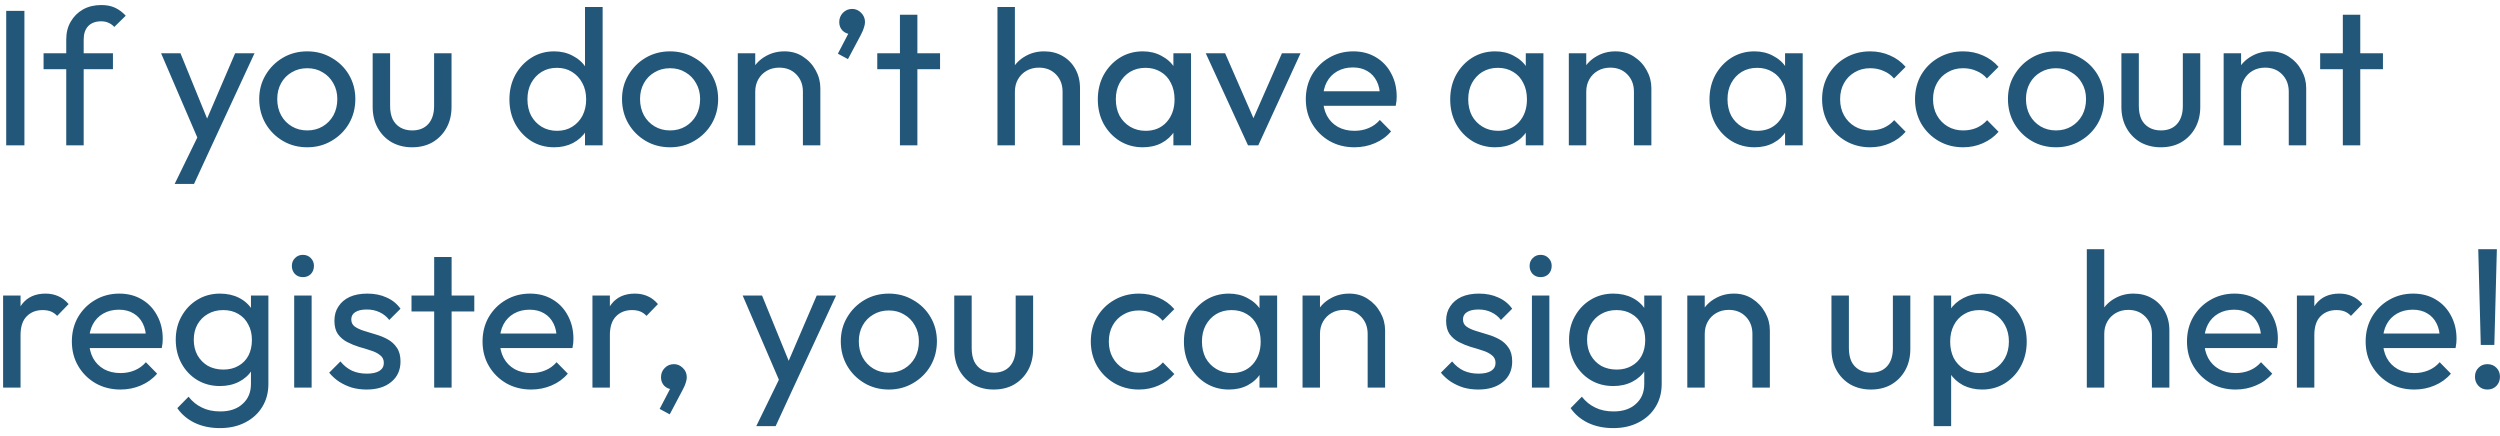 <svg width="258" height="45" viewBox="0 0 258 45" fill="none" xmlns="http://www.w3.org/2000/svg">
<path d="M0.64 15V1.12H2.52V15H0.64ZM6.836 15V4.08C6.836 3.373 6.99 2.76 7.296 2.24C7.603 1.707 8.023 1.287 8.556 0.98C9.103 0.673 9.736 0.52 10.456 0.52C11.003 0.52 11.476 0.613 11.876 0.8C12.276 0.987 12.643 1.26 12.976 1.62L11.796 2.78C11.623 2.593 11.43 2.453 11.216 2.36C11.003 2.253 10.743 2.2 10.436 2.2C9.863 2.2 9.416 2.367 9.096 2.7C8.79 3.033 8.636 3.493 8.636 4.08V15H6.836ZM4.496 7.14V5.5H11.656V7.14H4.496ZM20.745 15.08L16.625 5.5H18.625L21.685 13H21.045L24.265 5.5H26.265L21.825 15.08H20.745ZM18.025 18.98L20.825 13.24L21.825 15.08L20.025 18.98H18.025ZM31.711 15.2C30.777 15.2 29.937 14.98 29.191 14.54C28.444 14.1 27.851 13.507 27.411 12.76C26.971 12 26.751 11.153 26.751 10.22C26.751 9.3 26.971 8.473 27.411 7.74C27.851 6.993 28.444 6.4 29.191 5.96C29.937 5.52 30.777 5.3 31.711 5.3C32.631 5.3 33.464 5.52 34.211 5.96C34.971 6.387 35.571 6.973 36.011 7.72C36.451 8.467 36.671 9.3 36.671 10.22C36.671 11.153 36.451 12 36.011 12.76C35.571 13.507 34.971 14.1 34.211 14.54C33.464 14.98 32.631 15.2 31.711 15.2ZM31.711 13.46C32.311 13.46 32.844 13.32 33.311 13.04C33.777 12.76 34.144 12.38 34.411 11.9C34.677 11.407 34.811 10.847 34.811 10.22C34.811 9.607 34.671 9.06 34.391 8.58C34.124 8.1 33.757 7.727 33.291 7.46C32.837 7.18 32.311 7.04 31.711 7.04C31.111 7.04 30.577 7.18 30.111 7.46C29.644 7.727 29.277 8.1 29.011 8.58C28.744 9.06 28.611 9.607 28.611 10.22C28.611 10.847 28.744 11.407 29.011 11.9C29.277 12.38 29.644 12.76 30.111 13.04C30.577 13.32 31.111 13.46 31.711 13.46ZM42.519 15.2C41.746 15.2 41.046 15.027 40.419 14.68C39.806 14.32 39.326 13.827 38.979 13.2C38.632 12.573 38.459 11.847 38.459 11.02V5.5H40.259V10.94C40.259 11.46 40.346 11.913 40.519 12.3C40.706 12.673 40.972 12.96 41.319 13.16C41.666 13.36 42.072 13.46 42.539 13.46C43.246 13.46 43.799 13.24 44.199 12.8C44.599 12.347 44.799 11.727 44.799 10.94V5.5H46.599V11.02C46.599 11.847 46.426 12.573 46.079 13.2C45.732 13.827 45.252 14.32 44.639 14.68C44.039 15.027 43.332 15.2 42.519 15.2ZM57.192 15.2C56.312 15.2 55.525 14.987 54.832 14.56C54.138 14.12 53.585 13.527 53.172 12.78C52.772 12.033 52.572 11.193 52.572 10.26C52.572 9.327 52.772 8.487 53.172 7.74C53.585 6.993 54.138 6.4 54.832 5.96C55.525 5.52 56.312 5.3 57.192 5.3C57.898 5.3 58.538 5.453 59.112 5.76C59.685 6.053 60.145 6.467 60.492 7C60.852 7.52 61.052 8.127 61.092 8.82V11.68C61.052 12.36 60.858 12.967 60.512 13.5C60.165 14.033 59.705 14.453 59.132 14.76C58.558 15.053 57.912 15.2 57.192 15.2ZM57.492 13.5C58.092 13.5 58.612 13.36 59.052 13.08C59.505 12.8 59.858 12.42 60.112 11.94C60.365 11.447 60.492 10.887 60.492 10.26C60.492 9.607 60.358 9.04 60.092 8.56C59.838 8.08 59.485 7.7 59.032 7.42C58.592 7.14 58.072 7 57.472 7C56.872 7 56.345 7.14 55.892 7.42C55.438 7.7 55.078 8.087 54.812 8.58C54.558 9.06 54.432 9.613 54.432 10.24C54.432 10.88 54.558 11.447 54.812 11.94C55.078 12.42 55.438 12.8 55.892 13.08C56.358 13.36 56.892 13.5 57.492 13.5ZM62.192 15H60.372V12.44L60.712 10.12L60.372 7.82V0.72H62.192V15ZM69.152 15.2C68.219 15.2 67.379 14.98 66.632 14.54C65.885 14.1 65.292 13.507 64.852 12.76C64.412 12 64.192 11.153 64.192 10.22C64.192 9.3 64.412 8.473 64.852 7.74C65.292 6.993 65.885 6.4 66.632 5.96C67.379 5.52 68.219 5.3 69.152 5.3C70.072 5.3 70.906 5.52 71.652 5.96C72.412 6.387 73.012 6.973 73.452 7.72C73.892 8.467 74.112 9.3 74.112 10.22C74.112 11.153 73.892 12 73.452 12.76C73.012 13.507 72.412 14.1 71.652 14.54C70.906 14.98 70.072 15.2 69.152 15.2ZM69.152 13.46C69.752 13.46 70.285 13.32 70.752 13.04C71.219 12.76 71.585 12.38 71.852 11.9C72.119 11.407 72.252 10.847 72.252 10.22C72.252 9.607 72.112 9.06 71.832 8.58C71.566 8.1 71.199 7.727 70.732 7.46C70.279 7.18 69.752 7.04 69.152 7.04C68.552 7.04 68.019 7.18 67.552 7.46C67.085 7.727 66.719 8.1 66.452 8.58C66.186 9.06 66.052 9.607 66.052 10.22C66.052 10.847 66.186 11.407 66.452 11.9C66.719 12.38 67.085 12.76 67.552 13.04C68.019 13.32 68.552 13.46 69.152 13.46ZM82.86 15V9.46C82.86 8.74 82.634 8.147 82.18 7.68C81.727 7.213 81.14 6.98 80.42 6.98C79.94 6.98 79.514 7.087 79.14 7.3C78.767 7.513 78.474 7.807 78.26 8.18C78.047 8.553 77.94 8.98 77.94 9.46L77.2 9.04C77.2 8.32 77.36 7.68 77.68 7.12C78 6.56 78.447 6.12 79.02 5.8C79.594 5.467 80.24 5.3 80.96 5.3C81.68 5.3 82.314 5.48 82.86 5.84C83.42 6.2 83.86 6.673 84.18 7.26C84.5 7.833 84.66 8.447 84.66 9.1V15H82.86ZM76.14 15V5.5H77.94V15H76.14ZM86.469 5.54L87.709 3.16L88.349 3C88.282 3.147 88.195 3.267 88.089 3.36C87.995 3.453 87.875 3.5 87.729 3.5C87.449 3.5 87.189 3.387 86.949 3.16C86.722 2.92 86.609 2.627 86.609 2.28C86.609 1.907 86.735 1.587 86.989 1.32C87.255 1.053 87.575 0.92 87.949 0.92C88.295 0.92 88.602 1.053 88.869 1.32C89.135 1.587 89.269 1.907 89.269 2.28C89.269 2.427 89.235 2.607 89.169 2.82C89.115 3.02 89.002 3.287 88.829 3.62L87.509 6.1L86.469 5.54ZM92.874 15V1.52H94.674V15H92.874ZM90.534 7.14V5.5H97.014V7.14H90.534ZM109.657 15V9.46C109.657 8.74 109.431 8.147 108.977 7.68C108.524 7.213 107.937 6.98 107.217 6.98C106.737 6.98 106.311 7.087 105.937 7.3C105.564 7.513 105.271 7.807 105.057 8.18C104.844 8.553 104.737 8.98 104.737 9.46L103.997 9.04C103.997 8.32 104.157 7.68 104.477 7.12C104.797 6.56 105.244 6.12 105.817 5.8C106.391 5.467 107.037 5.3 107.757 5.3C108.477 5.3 109.111 5.46 109.657 5.78C110.217 6.1 110.657 6.547 110.977 7.12C111.297 7.693 111.457 8.353 111.457 9.1V15H109.657ZM102.937 15V0.72H104.737V15H102.937ZM117.934 15.2C117.068 15.2 116.281 14.987 115.574 14.56C114.868 14.12 114.308 13.527 113.894 12.78C113.494 12.033 113.294 11.193 113.294 10.26C113.294 9.327 113.494 8.487 113.894 7.74C114.308 6.993 114.861 6.4 115.554 5.96C116.261 5.52 117.054 5.3 117.934 5.3C118.654 5.3 119.294 5.453 119.854 5.76C120.428 6.053 120.888 6.467 121.234 7C121.581 7.52 121.774 8.127 121.814 8.82V11.68C121.774 12.36 121.581 12.967 121.234 13.5C120.901 14.033 120.448 14.453 119.874 14.76C119.314 15.053 118.668 15.2 117.934 15.2ZM118.234 13.5C119.128 13.5 119.848 13.2 120.394 12.6C120.941 11.987 121.214 11.207 121.214 10.26C121.214 9.607 121.088 9.04 120.834 8.56C120.594 8.067 120.248 7.687 119.794 7.42C119.341 7.14 118.814 7 118.214 7C117.614 7 117.081 7.14 116.614 7.42C116.161 7.7 115.801 8.087 115.534 8.58C115.281 9.06 115.154 9.613 115.154 10.24C115.154 10.88 115.281 11.447 115.534 11.94C115.801 12.42 116.168 12.8 116.634 13.08C117.101 13.36 117.634 13.5 118.234 13.5ZM121.094 15V12.44L121.434 10.12L121.094 7.82V5.5H122.914V15H121.094ZM128.795 15L124.435 5.5H126.435L129.935 13.52H128.775L132.295 5.5H134.215L129.855 15H128.795ZM139.779 15.2C138.832 15.2 137.979 14.987 137.219 14.56C136.459 14.12 135.859 13.527 135.419 12.78C134.979 12.033 134.759 11.187 134.759 10.24C134.759 9.307 134.972 8.467 135.399 7.72C135.839 6.973 136.425 6.387 137.159 5.96C137.905 5.52 138.739 5.3 139.659 5.3C140.539 5.3 141.312 5.5 141.979 5.9C142.659 6.3 143.185 6.853 143.559 7.56C143.945 8.267 144.139 9.067 144.139 9.96C144.139 10.093 144.132 10.24 144.119 10.4C144.105 10.547 144.079 10.72 144.039 10.92H136.019V9.42H143.079L142.419 10C142.419 9.36 142.305 8.82 142.079 8.38C141.852 7.927 141.532 7.58 141.119 7.34C140.705 7.087 140.205 6.96 139.619 6.96C139.005 6.96 138.465 7.093 137.999 7.36C137.532 7.627 137.172 8 136.919 8.48C136.665 8.96 136.539 9.527 136.539 10.18C136.539 10.847 136.672 11.433 136.939 11.94C137.205 12.433 137.585 12.82 138.079 13.1C138.572 13.367 139.139 13.5 139.779 13.5C140.312 13.5 140.799 13.407 141.239 13.22C141.692 13.033 142.079 12.753 142.399 12.38L143.559 13.56C143.105 14.093 142.545 14.5 141.879 14.78C141.225 15.06 140.525 15.2 139.779 15.2ZM154.301 15.2C153.435 15.2 152.648 14.987 151.941 14.56C151.235 14.12 150.675 13.527 150.261 12.78C149.861 12.033 149.661 11.193 149.661 10.26C149.661 9.327 149.861 8.487 150.261 7.74C150.675 6.993 151.228 6.4 151.921 5.96C152.628 5.52 153.421 5.3 154.301 5.3C155.021 5.3 155.661 5.453 156.221 5.76C156.795 6.053 157.255 6.467 157.601 7C157.948 7.52 158.141 8.127 158.181 8.82V11.68C158.141 12.36 157.948 12.967 157.601 13.5C157.268 14.033 156.815 14.453 156.241 14.76C155.681 15.053 155.035 15.2 154.301 15.2ZM154.601 13.5C155.495 13.5 156.215 13.2 156.761 12.6C157.308 11.987 157.581 11.207 157.581 10.26C157.581 9.607 157.455 9.04 157.201 8.56C156.961 8.067 156.615 7.687 156.161 7.42C155.708 7.14 155.181 7 154.581 7C153.981 7 153.448 7.14 152.981 7.42C152.528 7.7 152.168 8.087 151.901 8.58C151.648 9.06 151.521 9.613 151.521 10.24C151.521 10.88 151.648 11.447 151.901 11.94C152.168 12.42 152.535 12.8 153.001 13.08C153.468 13.36 154.001 13.5 154.601 13.5ZM157.461 15V12.44L157.801 10.12L157.461 7.82V5.5H159.281V15H157.461ZM168.622 15V9.46C168.622 8.74 168.395 8.147 167.942 7.68C167.489 7.213 166.902 6.98 166.182 6.98C165.702 6.98 165.275 7.087 164.902 7.3C164.529 7.513 164.235 7.807 164.022 8.18C163.809 8.553 163.702 8.98 163.702 9.46L162.962 9.04C162.962 8.32 163.122 7.68 163.442 7.12C163.762 6.56 164.209 6.12 164.782 5.8C165.355 5.467 166.002 5.3 166.722 5.3C167.442 5.3 168.075 5.48 168.622 5.84C169.182 6.2 169.622 6.673 169.942 7.26C170.262 7.833 170.422 8.447 170.422 9.1V15H168.622ZM161.902 15V5.5H163.702V15H161.902ZM181.059 15.2C180.193 15.2 179.406 14.987 178.699 14.56C177.993 14.12 177.433 13.527 177.019 12.78C176.619 12.033 176.419 11.193 176.419 10.26C176.419 9.327 176.619 8.487 177.019 7.74C177.433 6.993 177.986 6.4 178.679 5.96C179.386 5.52 180.179 5.3 181.059 5.3C181.779 5.3 182.419 5.453 182.979 5.76C183.553 6.053 184.013 6.467 184.359 7C184.706 7.52 184.899 8.127 184.939 8.82V11.68C184.899 12.36 184.706 12.967 184.359 13.5C184.026 14.033 183.573 14.453 182.999 14.76C182.439 15.053 181.793 15.2 181.059 15.2ZM181.359 13.5C182.253 13.5 182.973 13.2 183.519 12.6C184.066 11.987 184.339 11.207 184.339 10.26C184.339 9.607 184.213 9.04 183.959 8.56C183.719 8.067 183.373 7.687 182.919 7.42C182.466 7.14 181.939 7 181.339 7C180.739 7 180.206 7.14 179.739 7.42C179.286 7.7 178.926 8.087 178.659 8.58C178.406 9.06 178.279 9.613 178.279 10.24C178.279 10.88 178.406 11.447 178.659 11.94C178.926 12.42 179.293 12.8 179.759 13.08C180.226 13.36 180.759 13.5 181.359 13.5ZM184.219 15V12.44L184.559 10.12L184.219 7.82V5.5H186.039V15H184.219ZM193 15.2C192.067 15.2 191.22 14.98 190.46 14.54C189.713 14.1 189.12 13.507 188.68 12.76C188.253 12 188.04 11.16 188.04 10.24C188.04 9.307 188.253 8.467 188.68 7.72C189.12 6.973 189.713 6.387 190.46 5.96C191.22 5.52 192.067 5.3 193 5.3C193.733 5.3 194.413 5.44 195.04 5.72C195.667 5.987 196.207 6.38 196.66 6.9L195.46 8.1C195.167 7.753 194.807 7.493 194.38 7.32C193.967 7.133 193.507 7.04 193 7.04C192.4 7.04 191.867 7.18 191.4 7.46C190.933 7.727 190.567 8.1 190.3 8.58C190.033 9.06 189.9 9.613 189.9 10.24C189.9 10.867 190.033 11.42 190.3 11.9C190.567 12.38 190.933 12.76 191.4 13.04C191.867 13.32 192.4 13.46 193 13.46C193.507 13.46 193.967 13.373 194.38 13.2C194.807 13.013 195.173 12.747 195.48 12.4L196.66 13.6C196.22 14.107 195.68 14.5 195.04 14.78C194.413 15.06 193.733 15.2 193 15.2ZM202.59 15.2C201.656 15.2 200.81 14.98 200.05 14.54C199.303 14.1 198.71 13.507 198.27 12.76C197.843 12 197.63 11.16 197.63 10.24C197.63 9.307 197.843 8.467 198.27 7.72C198.71 6.973 199.303 6.387 200.05 5.96C200.81 5.52 201.656 5.3 202.59 5.3C203.323 5.3 204.003 5.44 204.63 5.72C205.256 5.987 205.796 6.38 206.25 6.9L205.05 8.1C204.756 7.753 204.396 7.493 203.97 7.32C203.556 7.133 203.096 7.04 202.59 7.04C201.99 7.04 201.456 7.18 200.99 7.46C200.523 7.727 200.156 8.1 199.89 8.58C199.623 9.06 199.49 9.613 199.49 10.24C199.49 10.867 199.623 11.42 199.89 11.9C200.156 12.38 200.523 12.76 200.99 13.04C201.456 13.32 201.99 13.46 202.59 13.46C203.096 13.46 203.556 13.373 203.97 13.2C204.396 13.013 204.763 12.747 205.07 12.4L206.25 13.6C205.81 14.107 205.27 14.5 204.63 14.78C204.003 15.06 203.323 15.2 202.59 15.2ZM212.18 15.2C211.246 15.2 210.406 14.98 209.66 14.54C208.913 14.1 208.32 13.507 207.88 12.76C207.44 12 207.22 11.153 207.22 10.22C207.22 9.3 207.44 8.473 207.88 7.74C208.32 6.993 208.913 6.4 209.66 5.96C210.406 5.52 211.246 5.3 212.18 5.3C213.1 5.3 213.933 5.52 214.68 5.96C215.44 6.387 216.04 6.973 216.48 7.72C216.92 8.467 217.14 9.3 217.14 10.22C217.14 11.153 216.92 12 216.48 12.76C216.04 13.507 215.44 14.1 214.68 14.54C213.933 14.98 213.1 15.2 212.18 15.2ZM212.18 13.46C212.78 13.46 213.313 13.32 213.78 13.04C214.246 12.76 214.613 12.38 214.88 11.9C215.146 11.407 215.28 10.847 215.28 10.22C215.28 9.607 215.14 9.06 214.86 8.58C214.593 8.1 214.226 7.727 213.76 7.46C213.306 7.18 212.78 7.04 212.18 7.04C211.58 7.04 211.046 7.18 210.58 7.46C210.113 7.727 209.746 8.1 209.48 8.58C209.213 9.06 209.08 9.607 209.08 10.22C209.08 10.847 209.213 11.407 209.48 11.9C209.746 12.38 210.113 12.76 210.58 13.04C211.046 13.32 211.58 13.46 212.18 13.46ZM222.988 15.2C222.214 15.2 221.514 15.027 220.888 14.68C220.274 14.32 219.794 13.827 219.448 13.2C219.101 12.573 218.928 11.847 218.928 11.02V5.5H220.728V10.94C220.728 11.46 220.814 11.913 220.988 12.3C221.174 12.673 221.441 12.96 221.788 13.16C222.134 13.36 222.541 13.46 223.008 13.46C223.714 13.46 224.268 13.24 224.668 12.8C225.068 12.347 225.268 11.727 225.268 10.94V5.5H227.068V11.02C227.068 11.847 226.894 12.573 226.548 13.2C226.201 13.827 225.721 14.32 225.108 14.68C224.508 15.027 223.801 15.2 222.988 15.2ZM236.2 15V9.46C236.2 8.74 235.973 8.147 235.52 7.68C235.067 7.213 234.48 6.98 233.76 6.98C233.28 6.98 232.853 7.087 232.48 7.3C232.107 7.513 231.813 7.807 231.6 8.18C231.387 8.553 231.28 8.98 231.28 9.46L230.54 9.04C230.54 8.32 230.7 7.68 231.02 7.12C231.34 6.56 231.787 6.12 232.36 5.8C232.933 5.467 233.58 5.3 234.3 5.3C235.02 5.3 235.653 5.48 236.2 5.84C236.76 6.2 237.2 6.673 237.52 7.26C237.84 7.833 238 8.447 238 9.1V15H236.2ZM229.48 15V5.5H231.28V15H229.48ZM241.78 15V1.52H243.58V15H241.78ZM239.44 7.14V5.5H245.92V7.14H239.44ZM0.32 40V30.5H2.12V40H0.32ZM2.12 34.58L1.44 34.28C1.44 33.067 1.72 32.1 2.28 31.38C2.84 30.66 3.647 30.3 4.7 30.3C5.18 30.3 5.613 30.387 6 30.56C6.387 30.72 6.747 30.993 7.08 31.38L5.9 32.6C5.7 32.387 5.48 32.233 5.24 32.14C5 32.047 4.72 32 4.4 32C3.733 32 3.187 32.213 2.76 32.64C2.333 33.067 2.12 33.713 2.12 34.58ZM12.435 40.2C11.488 40.2 10.635 39.987 9.875 39.56C9.115 39.12 8.515 38.527 8.075 37.78C7.635 37.033 7.415 36.187 7.415 35.24C7.415 34.307 7.628 33.467 8.055 32.72C8.495 31.973 9.082 31.387 9.815 30.96C10.562 30.52 11.395 30.3 12.315 30.3C13.195 30.3 13.968 30.5 14.635 30.9C15.315 31.3 15.841 31.853 16.215 32.56C16.602 33.267 16.795 34.067 16.795 34.96C16.795 35.093 16.788 35.24 16.775 35.4C16.762 35.547 16.735 35.72 16.695 35.92H8.675V34.42H15.735L15.075 35C15.075 34.36 14.961 33.82 14.735 33.38C14.508 32.927 14.188 32.58 13.775 32.34C13.361 32.087 12.861 31.96 12.275 31.96C11.662 31.96 11.121 32.093 10.655 32.36C10.188 32.627 9.828 33 9.575 33.48C9.322 33.96 9.195 34.527 9.195 35.18C9.195 35.847 9.328 36.433 9.595 36.94C9.862 37.433 10.242 37.82 10.735 38.1C11.228 38.367 11.795 38.5 12.435 38.5C12.968 38.5 13.455 38.407 13.895 38.22C14.348 38.033 14.735 37.753 15.055 37.38L16.215 38.56C15.761 39.093 15.201 39.5 14.535 39.78C13.882 40.06 13.181 40.2 12.435 40.2ZM22.698 44.18C21.724 44.18 20.858 44 20.098 43.64C19.351 43.28 18.751 42.773 18.297 42.12L19.457 40.94C19.844 41.433 20.304 41.807 20.837 42.06C21.371 42.327 22.004 42.46 22.738 42.46C23.711 42.46 24.477 42.2 25.038 41.68C25.611 41.173 25.898 40.487 25.898 39.62V37.26L26.218 35.12L25.898 33V30.5H27.698V39.62C27.698 40.527 27.484 41.32 27.058 42C26.644 42.68 26.058 43.213 25.297 43.6C24.551 43.987 23.684 44.18 22.698 44.18ZM22.698 39.84C21.831 39.84 21.051 39.633 20.358 39.22C19.677 38.807 19.137 38.24 18.738 37.52C18.337 36.787 18.137 35.967 18.137 35.06C18.137 34.153 18.337 33.347 18.738 32.64C19.137 31.92 19.677 31.353 20.358 30.94C21.051 30.513 21.831 30.3 22.698 30.3C23.444 30.3 24.104 30.447 24.677 30.74C25.251 31.033 25.704 31.447 26.038 31.98C26.384 32.5 26.571 33.113 26.598 33.82V36.34C26.558 37.033 26.364 37.647 26.017 38.18C25.684 38.7 25.231 39.107 24.657 39.4C24.084 39.693 23.431 39.84 22.698 39.84ZM23.058 38.14C23.644 38.14 24.157 38.013 24.598 37.76C25.051 37.507 25.398 37.153 25.637 36.7C25.878 36.233 25.997 35.693 25.997 35.08C25.997 34.467 25.871 33.933 25.617 33.48C25.378 33.013 25.038 32.653 24.598 32.4C24.157 32.133 23.637 32 23.038 32C22.438 32 21.911 32.133 21.457 32.4C21.004 32.653 20.644 33.013 20.378 33.48C20.124 33.933 19.997 34.46 19.997 35.06C19.997 35.66 20.124 36.193 20.378 36.66C20.644 37.127 21.004 37.493 21.457 37.76C21.924 38.013 22.457 38.14 23.058 38.14ZM30.36 40V30.5H32.16V40H30.36ZM31.259 28.6C30.926 28.6 30.653 28.493 30.439 28.28C30.226 28.053 30.119 27.773 30.119 27.44C30.119 27.12 30.226 26.853 30.439 26.64C30.653 26.413 30.926 26.3 31.259 26.3C31.593 26.3 31.866 26.413 32.08 26.64C32.293 26.853 32.4 27.12 32.4 27.44C32.4 27.773 32.293 28.053 32.08 28.28C31.866 28.493 31.593 28.6 31.259 28.6ZM37.832 40.2C37.299 40.2 36.792 40.133 36.312 40C35.846 39.853 35.412 39.653 35.012 39.4C34.612 39.133 34.266 38.82 33.972 38.46L35.132 37.3C35.479 37.727 35.879 38.047 36.332 38.26C36.785 38.46 37.292 38.56 37.852 38.56C38.412 38.56 38.846 38.467 39.152 38.28C39.459 38.08 39.612 37.807 39.612 37.46C39.612 37.113 39.486 36.847 39.232 36.66C38.992 36.46 38.679 36.3 38.292 36.18C37.906 36.047 37.492 35.92 37.052 35.8C36.626 35.667 36.219 35.5 35.832 35.3C35.446 35.1 35.126 34.827 34.872 34.48C34.632 34.133 34.512 33.673 34.512 33.1C34.512 32.527 34.652 32.033 34.932 31.62C35.212 31.193 35.599 30.867 36.092 30.64C36.599 30.413 37.206 30.3 37.912 30.3C38.659 30.3 39.319 30.433 39.892 30.7C40.479 30.953 40.959 31.34 41.332 31.86L40.172 33.02C39.906 32.673 39.572 32.407 39.172 32.22C38.785 32.033 38.346 31.94 37.852 31.94C37.332 31.94 36.932 32.033 36.652 32.22C36.386 32.393 36.252 32.64 36.252 32.96C36.252 33.28 36.372 33.527 36.612 33.7C36.852 33.873 37.166 34.02 37.552 34.14C37.952 34.26 38.365 34.387 38.792 34.52C39.219 34.64 39.626 34.807 40.012 35.02C40.399 35.233 40.712 35.52 40.952 35.88C41.206 36.24 41.332 36.713 41.332 37.3C41.332 38.193 41.012 38.9 40.372 39.42C39.745 39.94 38.899 40.2 37.832 40.2ZM44.807 40V26.52H46.607V40H44.807ZM42.467 32.14V30.5H48.947V32.14H42.467ZM54.818 40.2C53.871 40.2 53.018 39.987 52.258 39.56C51.498 39.12 50.898 38.527 50.458 37.78C50.018 37.033 49.798 36.187 49.798 35.24C49.798 34.307 50.011 33.467 50.438 32.72C50.878 31.973 51.464 31.387 52.198 30.96C52.944 30.52 53.778 30.3 54.698 30.3C55.578 30.3 56.351 30.5 57.018 30.9C57.698 31.3 58.224 31.853 58.598 32.56C58.984 33.267 59.178 34.067 59.178 34.96C59.178 35.093 59.171 35.24 59.158 35.4C59.144 35.547 59.118 35.72 59.078 35.92H51.058V34.42H58.118L57.458 35C57.458 34.36 57.344 33.82 57.118 33.38C56.891 32.927 56.571 32.58 56.158 32.34C55.744 32.087 55.244 31.96 54.658 31.96C54.044 31.96 53.504 32.093 53.038 32.36C52.571 32.627 52.211 33 51.958 33.48C51.704 33.96 51.578 34.527 51.578 35.18C51.578 35.847 51.711 36.433 51.978 36.94C52.244 37.433 52.624 37.82 53.118 38.1C53.611 38.367 54.178 38.5 54.818 38.5C55.351 38.5 55.838 38.407 56.278 38.22C56.731 38.033 57.118 37.753 57.438 37.38L58.598 38.56C58.144 39.093 57.584 39.5 56.918 39.78C56.264 40.06 55.564 40.2 54.818 40.2ZM61.14 40V30.5H62.94V40H61.14ZM62.94 34.58L62.26 34.28C62.26 33.067 62.54 32.1 63.1 31.38C63.66 30.66 64.467 30.3 65.52 30.3C66 30.3 66.434 30.387 66.82 30.56C67.207 30.72 67.567 30.993 67.9 31.38L66.72 32.6C66.52 32.387 66.3 32.233 66.06 32.14C65.82 32.047 65.54 32 65.22 32C64.554 32 64.007 32.213 63.58 32.64C63.154 33.067 62.94 33.713 62.94 34.58ZM68.076 42.2L69.316 39.82L69.956 39.66C69.89 39.807 69.803 39.927 69.696 40.02C69.603 40.113 69.483 40.16 69.336 40.16C69.056 40.16 68.796 40.047 68.556 39.82C68.33 39.58 68.216 39.287 68.216 38.94C68.216 38.553 68.343 38.233 68.596 37.98C68.85 37.713 69.17 37.58 69.556 37.58C69.903 37.58 70.21 37.713 70.476 37.98C70.743 38.233 70.876 38.553 70.876 38.94C70.876 39.087 70.843 39.267 70.776 39.48C70.723 39.68 70.61 39.94 70.436 40.26L69.116 42.76L68.076 42.2ZM80.764 40.08L76.644 30.5H78.644L81.704 38H81.064L84.284 30.5H86.284L81.844 40.08H80.764ZM78.044 43.98L80.844 38.24L81.844 40.08L80.044 43.98H78.044ZM91.73 40.2C90.797 40.2 89.957 39.98 89.21 39.54C88.464 39.1 87.87 38.507 87.43 37.76C86.99 37 86.77 36.153 86.77 35.22C86.77 34.3 86.99 33.473 87.43 32.74C87.87 31.993 88.464 31.4 89.21 30.96C89.957 30.52 90.797 30.3 91.73 30.3C92.65 30.3 93.484 30.52 94.23 30.96C94.99 31.387 95.59 31.973 96.03 32.72C96.47 33.467 96.69 34.3 96.69 35.22C96.69 36.153 96.47 37 96.03 37.76C95.59 38.507 94.99 39.1 94.23 39.54C93.484 39.98 92.65 40.2 91.73 40.2ZM91.73 38.46C92.33 38.46 92.864 38.32 93.33 38.04C93.797 37.76 94.164 37.38 94.43 36.9C94.697 36.407 94.83 35.847 94.83 35.22C94.83 34.607 94.69 34.06 94.41 33.58C94.144 33.1 93.777 32.727 93.31 32.46C92.857 32.18 92.33 32.04 91.73 32.04C91.13 32.04 90.597 32.18 90.13 32.46C89.664 32.727 89.297 33.1 89.03 33.58C88.764 34.06 88.63 34.607 88.63 35.22C88.63 35.847 88.764 36.407 89.03 36.9C89.297 37.38 89.664 37.76 90.13 38.04C90.597 38.32 91.13 38.46 91.73 38.46ZM102.538 40.2C101.765 40.2 101.065 40.027 100.438 39.68C99.825 39.32 99.345 38.827 98.998 38.2C98.652 37.573 98.478 36.847 98.478 36.02V30.5H100.278V35.94C100.278 36.46 100.365 36.913 100.538 37.3C100.725 37.673 100.992 37.96 101.338 38.16C101.685 38.36 102.092 38.46 102.558 38.46C103.265 38.46 103.818 38.24 104.218 37.8C104.618 37.347 104.818 36.727 104.818 35.94V30.5H106.618V36.02C106.618 36.847 106.445 37.573 106.098 38.2C105.752 38.827 105.272 39.32 104.658 39.68C104.058 40.027 103.352 40.2 102.538 40.2ZM117.531 40.2C116.598 40.2 115.751 39.98 114.991 39.54C114.244 39.1 113.651 38.507 113.211 37.76C112.784 37 112.571 36.16 112.571 35.24C112.571 34.307 112.784 33.467 113.211 32.72C113.651 31.973 114.244 31.387 114.991 30.96C115.751 30.52 116.598 30.3 117.531 30.3C118.264 30.3 118.944 30.44 119.571 30.72C120.198 30.987 120.738 31.38 121.191 31.9L119.991 33.1C119.698 32.753 119.338 32.493 118.911 32.32C118.498 32.133 118.038 32.04 117.531 32.04C116.931 32.04 116.398 32.18 115.931 32.46C115.464 32.727 115.098 33.1 114.831 33.58C114.564 34.06 114.431 34.613 114.431 35.24C114.431 35.867 114.564 36.42 114.831 36.9C115.098 37.38 115.464 37.76 115.931 38.04C116.398 38.32 116.931 38.46 117.531 38.46C118.038 38.46 118.498 38.373 118.911 38.2C119.338 38.013 119.704 37.747 120.011 37.4L121.191 38.6C120.751 39.107 120.211 39.5 119.571 39.78C118.944 40.06 118.264 40.2 117.531 40.2ZM126.821 40.2C125.954 40.2 125.168 39.987 124.461 39.56C123.754 39.12 123.194 38.527 122.781 37.78C122.381 37.033 122.181 36.193 122.181 35.26C122.181 34.327 122.381 33.487 122.781 32.74C123.194 31.993 123.748 31.4 124.441 30.96C125.148 30.52 125.941 30.3 126.821 30.3C127.541 30.3 128.181 30.453 128.741 30.76C129.314 31.053 129.774 31.467 130.121 32C130.468 32.52 130.661 33.127 130.701 33.82V36.68C130.661 37.36 130.468 37.967 130.121 38.5C129.788 39.033 129.334 39.453 128.761 39.76C128.201 40.053 127.554 40.2 126.821 40.2ZM127.121 38.5C128.014 38.5 128.734 38.2 129.281 37.6C129.828 36.987 130.101 36.207 130.101 35.26C130.101 34.607 129.974 34.04 129.721 33.56C129.481 33.067 129.134 32.687 128.681 32.42C128.228 32.14 127.701 32 127.101 32C126.501 32 125.968 32.14 125.501 32.42C125.048 32.7 124.688 33.087 124.421 33.58C124.168 34.06 124.041 34.613 124.041 35.24C124.041 35.88 124.168 36.447 124.421 36.94C124.688 37.42 125.054 37.8 125.521 38.08C125.988 38.36 126.521 38.5 127.121 38.5ZM129.981 40V37.44L130.321 35.12L129.981 32.82V30.5H131.801V40H129.981ZM141.142 40V34.46C141.142 33.74 140.915 33.147 140.462 32.68C140.008 32.213 139.422 31.98 138.702 31.98C138.222 31.98 137.795 32.087 137.422 32.3C137.048 32.513 136.755 32.807 136.542 33.18C136.328 33.553 136.222 33.98 136.222 34.46L135.482 34.04C135.482 33.32 135.642 32.68 135.962 32.12C136.282 31.56 136.728 31.12 137.302 30.8C137.875 30.467 138.522 30.3 139.242 30.3C139.962 30.3 140.595 30.48 141.142 30.84C141.702 31.2 142.142 31.673 142.462 32.26C142.782 32.833 142.942 33.447 142.942 34.1V40H141.142ZM134.422 40V30.5H136.222V40H134.422ZM152.559 40.2C152.025 40.2 151.519 40.133 151.039 40C150.572 39.853 150.139 39.653 149.739 39.4C149.339 39.133 148.992 38.82 148.699 38.46L149.859 37.3C150.205 37.727 150.605 38.047 151.059 38.26C151.512 38.46 152.019 38.56 152.579 38.56C153.139 38.56 153.572 38.467 153.879 38.28C154.185 38.08 154.339 37.807 154.339 37.46C154.339 37.113 154.212 36.847 153.959 36.66C153.719 36.46 153.405 36.3 153.019 36.18C152.632 36.047 152.219 35.92 151.779 35.8C151.352 35.667 150.945 35.5 150.559 35.3C150.172 35.1 149.852 34.827 149.599 34.48C149.359 34.133 149.239 33.673 149.239 33.1C149.239 32.527 149.379 32.033 149.659 31.62C149.939 31.193 150.325 30.867 150.819 30.64C151.325 30.413 151.932 30.3 152.639 30.3C153.385 30.3 154.045 30.433 154.619 30.7C155.205 30.953 155.685 31.34 156.059 31.86L154.899 33.02C154.632 32.673 154.299 32.407 153.899 32.22C153.512 32.033 153.072 31.94 152.579 31.94C152.059 31.94 151.659 32.033 151.379 32.22C151.112 32.393 150.979 32.64 150.979 32.96C150.979 33.28 151.099 33.527 151.339 33.7C151.579 33.873 151.892 34.02 152.279 34.14C152.679 34.26 153.092 34.387 153.519 34.52C153.945 34.64 154.352 34.807 154.739 35.02C155.125 35.233 155.439 35.52 155.679 35.88C155.932 36.24 156.059 36.713 156.059 37.3C156.059 38.193 155.739 38.9 155.099 39.42C154.472 39.94 153.625 40.2 152.559 40.2ZM158.094 40V30.5H159.894V40H158.094ZM158.994 28.6C158.661 28.6 158.387 28.493 158.174 28.28C157.961 28.053 157.854 27.773 157.854 27.44C157.854 27.12 157.961 26.853 158.174 26.64C158.387 26.413 158.661 26.3 158.994 26.3C159.327 26.3 159.601 26.413 159.814 26.64C160.027 26.853 160.134 27.12 160.134 27.44C160.134 27.773 160.027 28.053 159.814 28.28C159.601 28.493 159.327 28.6 158.994 28.6ZM166.487 44.18C165.513 44.18 164.647 44 163.887 43.64C163.14 43.28 162.54 42.773 162.087 42.12L163.247 40.94C163.633 41.433 164.093 41.807 164.627 42.06C165.16 42.327 165.793 42.46 166.527 42.46C167.5 42.46 168.267 42.2 168.827 41.68C169.4 41.173 169.687 40.487 169.687 39.62V37.26L170.007 35.12L169.687 33V30.5H171.487V39.62C171.487 40.527 171.273 41.32 170.847 42C170.433 42.68 169.847 43.213 169.087 43.6C168.34 43.987 167.473 44.18 166.487 44.18ZM166.487 39.84C165.62 39.84 164.84 39.633 164.147 39.22C163.467 38.807 162.927 38.24 162.527 37.52C162.127 36.787 161.927 35.967 161.927 35.06C161.927 34.153 162.127 33.347 162.527 32.64C162.927 31.92 163.467 31.353 164.147 30.94C164.84 30.513 165.62 30.3 166.487 30.3C167.233 30.3 167.893 30.447 168.467 30.74C169.04 31.033 169.493 31.447 169.827 31.98C170.173 32.5 170.36 33.113 170.387 33.82V36.34C170.347 37.033 170.153 37.647 169.807 38.18C169.473 38.7 169.02 39.107 168.447 39.4C167.873 39.693 167.22 39.84 166.487 39.84ZM166.847 38.14C167.433 38.14 167.947 38.013 168.387 37.76C168.84 37.507 169.187 37.153 169.427 36.7C169.667 36.233 169.787 35.693 169.787 35.08C169.787 34.467 169.66 33.933 169.407 33.48C169.167 33.013 168.827 32.653 168.387 32.4C167.947 32.133 167.427 32 166.827 32C166.227 32 165.7 32.133 165.247 32.4C164.793 32.653 164.433 33.013 164.167 33.48C163.913 33.933 163.787 34.46 163.787 35.06C163.787 35.66 163.913 36.193 164.167 36.66C164.433 37.127 164.793 37.493 165.247 37.76C165.713 38.013 166.247 38.14 166.847 38.14ZM180.849 40V34.46C180.849 33.74 180.622 33.147 180.169 32.68C179.715 32.213 179.129 31.98 178.409 31.98C177.929 31.98 177.502 32.087 177.129 32.3C176.755 32.513 176.462 32.807 176.249 33.18C176.035 33.553 175.929 33.98 175.929 34.46L175.189 34.04C175.189 33.32 175.349 32.68 175.669 32.12C175.989 31.56 176.435 31.12 177.009 30.8C177.582 30.467 178.229 30.3 178.949 30.3C179.669 30.3 180.302 30.48 180.849 30.84C181.409 31.2 181.849 31.673 182.169 32.26C182.489 32.833 182.649 33.447 182.649 34.1V40H180.849ZM174.129 40V30.5H175.929V40H174.129ZM193.066 40.2C192.292 40.2 191.592 40.027 190.966 39.68C190.352 39.32 189.872 38.827 189.526 38.2C189.179 37.573 189.006 36.847 189.006 36.02V30.5H190.806V35.94C190.806 36.46 190.892 36.913 191.066 37.3C191.252 37.673 191.519 37.96 191.866 38.16C192.212 38.36 192.619 38.46 193.086 38.46C193.792 38.46 194.346 38.24 194.746 37.8C195.146 37.347 195.346 36.727 195.346 35.94V30.5H197.146V36.02C197.146 36.847 196.972 37.573 196.626 38.2C196.279 38.827 195.799 39.32 195.186 39.68C194.586 40.027 193.879 40.2 193.066 40.2ZM204.558 40.2C203.838 40.2 203.185 40.053 202.598 39.76C202.025 39.453 201.565 39.033 201.218 38.5C200.872 37.967 200.678 37.36 200.638 36.68V33.82C200.678 33.127 200.872 32.52 201.218 32C201.578 31.467 202.045 31.053 202.618 30.76C203.205 30.453 203.852 30.3 204.558 30.3C205.425 30.3 206.205 30.52 206.898 30.96C207.605 31.4 208.158 31.993 208.558 32.74C208.958 33.487 209.158 34.327 209.158 35.26C209.158 36.193 208.958 37.033 208.558 37.78C208.158 38.527 207.605 39.12 206.898 39.56C206.205 39.987 205.425 40.2 204.558 40.2ZM204.258 38.5C204.858 38.5 205.385 38.36 205.838 38.08C206.292 37.8 206.652 37.42 206.918 36.94C207.185 36.447 207.318 35.88 207.318 35.24C207.318 34.613 207.185 34.053 206.918 33.56C206.652 33.067 206.292 32.687 205.838 32.42C205.385 32.14 204.865 32 204.278 32C203.678 32 203.152 32.14 202.698 32.42C202.245 32.687 201.892 33.067 201.638 33.56C201.385 34.053 201.258 34.62 201.258 35.26C201.258 35.887 201.378 36.447 201.618 36.94C201.872 37.42 202.225 37.8 202.678 38.08C203.145 38.36 203.672 38.5 204.258 38.5ZM199.558 43.98V30.5H201.358V33L201.018 35.3L201.358 37.62V43.98H199.558ZM222.079 40V34.46C222.079 33.74 221.852 33.147 221.399 32.68C220.946 32.213 220.359 31.98 219.639 31.98C219.159 31.98 218.732 32.087 218.359 32.3C217.986 32.513 217.692 32.807 217.479 33.18C217.266 33.553 217.159 33.98 217.159 34.46L216.419 34.04C216.419 33.32 216.579 32.68 216.899 32.12C217.219 31.56 217.666 31.12 218.239 30.8C218.812 30.467 219.459 30.3 220.179 30.3C220.899 30.3 221.532 30.46 222.079 30.78C222.639 31.1 223.079 31.547 223.399 32.12C223.719 32.693 223.879 33.353 223.879 34.1V40H222.079ZM215.359 40V25.72H217.159V40H215.359ZM230.716 40.2C229.769 40.2 228.916 39.987 228.156 39.56C227.396 39.12 226.796 38.527 226.356 37.78C225.916 37.033 225.696 36.187 225.696 35.24C225.696 34.307 225.909 33.467 226.336 32.72C226.776 31.973 227.363 31.387 228.096 30.96C228.843 30.52 229.676 30.3 230.596 30.3C231.476 30.3 232.249 30.5 232.916 30.9C233.596 31.3 234.123 31.853 234.496 32.56C234.883 33.267 235.076 34.067 235.076 34.96C235.076 35.093 235.069 35.24 235.056 35.4C235.043 35.547 235.016 35.72 234.976 35.92H226.956V34.42H234.016L233.356 35C233.356 34.36 233.243 33.82 233.016 33.38C232.789 32.927 232.469 32.58 232.056 32.34C231.643 32.087 231.143 31.96 230.556 31.96C229.943 31.96 229.403 32.093 228.936 32.36C228.469 32.627 228.109 33 227.856 33.48C227.603 33.96 227.476 34.527 227.476 35.18C227.476 35.847 227.609 36.433 227.876 36.94C228.143 37.433 228.523 37.82 229.016 38.1C229.509 38.367 230.076 38.5 230.716 38.5C231.249 38.5 231.736 38.407 232.176 38.22C232.629 38.033 233.016 37.753 233.336 37.38L234.496 38.56C234.043 39.093 233.483 39.5 232.816 39.78C232.163 40.06 231.463 40.2 230.716 40.2ZM237.039 40V30.5H238.839V40H237.039ZM238.839 34.58L238.159 34.28C238.159 33.067 238.439 32.1 238.999 31.38C239.559 30.66 240.365 30.3 241.419 30.3C241.899 30.3 242.332 30.387 242.719 30.56C243.105 30.72 243.465 30.993 243.799 31.38L242.619 32.6C242.419 32.387 242.199 32.233 241.959 32.14C241.719 32.047 241.439 32 241.119 32C240.452 32 239.905 32.213 239.479 32.64C239.052 33.067 238.839 33.713 238.839 34.58ZM249.154 40.2C248.207 40.2 247.354 39.987 246.594 39.56C245.834 39.12 245.234 38.527 244.794 37.78C244.354 37.033 244.134 36.187 244.134 35.24C244.134 34.307 244.347 33.467 244.774 32.72C245.214 31.973 245.8 31.387 246.534 30.96C247.28 30.52 248.114 30.3 249.034 30.3C249.914 30.3 250.687 30.5 251.354 30.9C252.034 31.3 252.56 31.853 252.934 32.56C253.32 33.267 253.514 34.067 253.514 34.96C253.514 35.093 253.507 35.24 253.494 35.4C253.48 35.547 253.454 35.72 253.414 35.92H245.394V34.42H252.454L251.794 35C251.794 34.36 251.68 33.82 251.454 33.38C251.227 32.927 250.907 32.58 250.494 32.34C250.08 32.087 249.58 31.96 248.994 31.96C248.38 31.96 247.84 32.093 247.374 32.36C246.907 32.627 246.547 33 246.294 33.48C246.04 33.96 245.914 34.527 245.914 35.18C245.914 35.847 246.047 36.433 246.314 36.94C246.58 37.433 246.96 37.82 247.454 38.1C247.947 38.367 248.514 38.5 249.154 38.5C249.687 38.5 250.174 38.407 250.614 38.22C251.067 38.033 251.454 37.753 251.774 37.38L252.934 38.56C252.48 39.093 251.92 39.5 251.254 39.78C250.6 40.06 249.9 40.2 249.154 40.2ZM256.016 35.6L255.756 25.72H257.676L257.416 35.6H256.016ZM256.696 40.2C256.323 40.2 256.016 40.073 255.776 39.82C255.536 39.567 255.416 39.253 255.416 38.88C255.416 38.507 255.536 38.2 255.776 37.96C256.016 37.707 256.323 37.58 256.696 37.58C257.083 37.58 257.396 37.707 257.636 37.96C257.876 38.2 257.996 38.507 257.996 38.88C257.996 39.253 257.876 39.567 257.636 39.82C257.396 40.073 257.083 40.2 256.696 40.2Z" fill="#22577A"/>
</svg>
